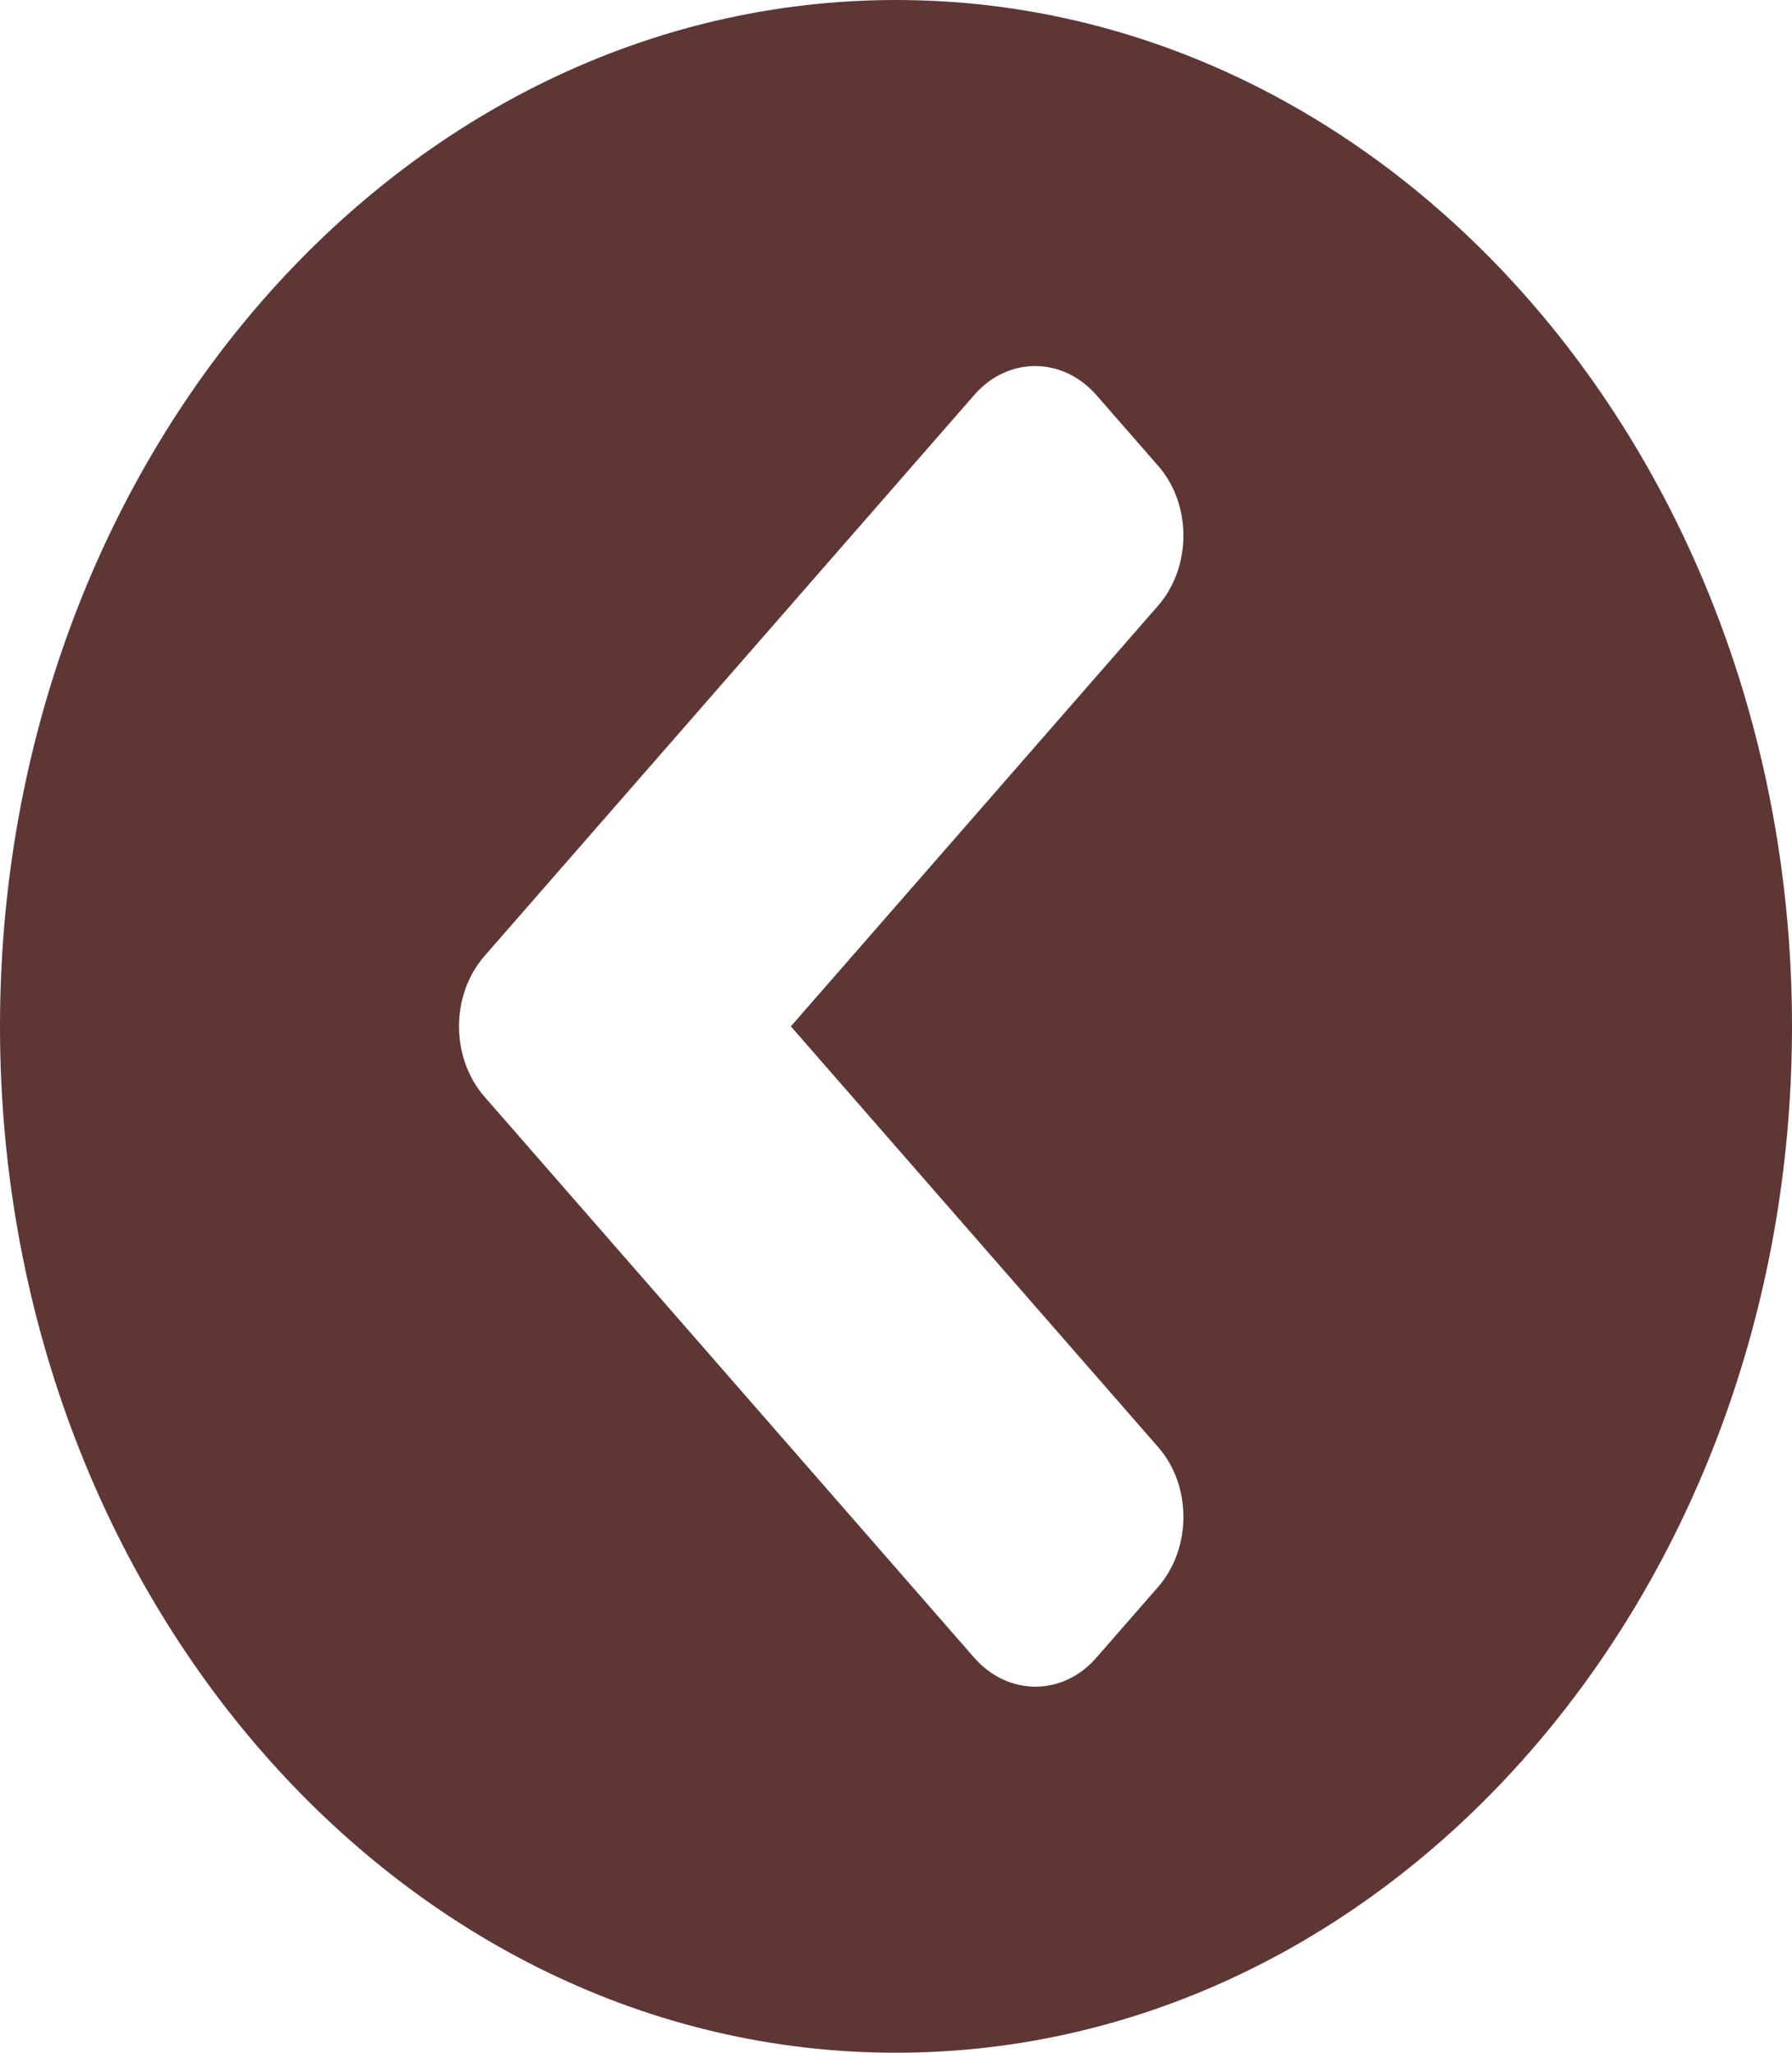 <svg width="55" height="63" viewBox="0 0 55 63" fill="none" xmlns="http://www.w3.org/2000/svg">
<path d="M27.5 63C12.309 63 0 48.901 0 31.5C0 14.099 12.309 0 27.5 0C42.691 0 55 14.099 55 31.5C55 48.901 42.691 63 27.5 63ZM14.87 33.659L29.895 50.87C30.938 52.064 32.623 52.064 33.654 50.87L35.539 48.711C36.582 47.517 36.582 45.586 35.539 44.405L24.273 31.5L35.539 18.595C36.582 17.401 36.582 15.471 35.539 14.289L33.654 12.13C32.612 10.936 30.926 10.936 29.895 12.13L14.87 29.341C13.828 30.535 13.828 32.465 14.87 33.659Z" fill="#5F3636"/>
</svg>
